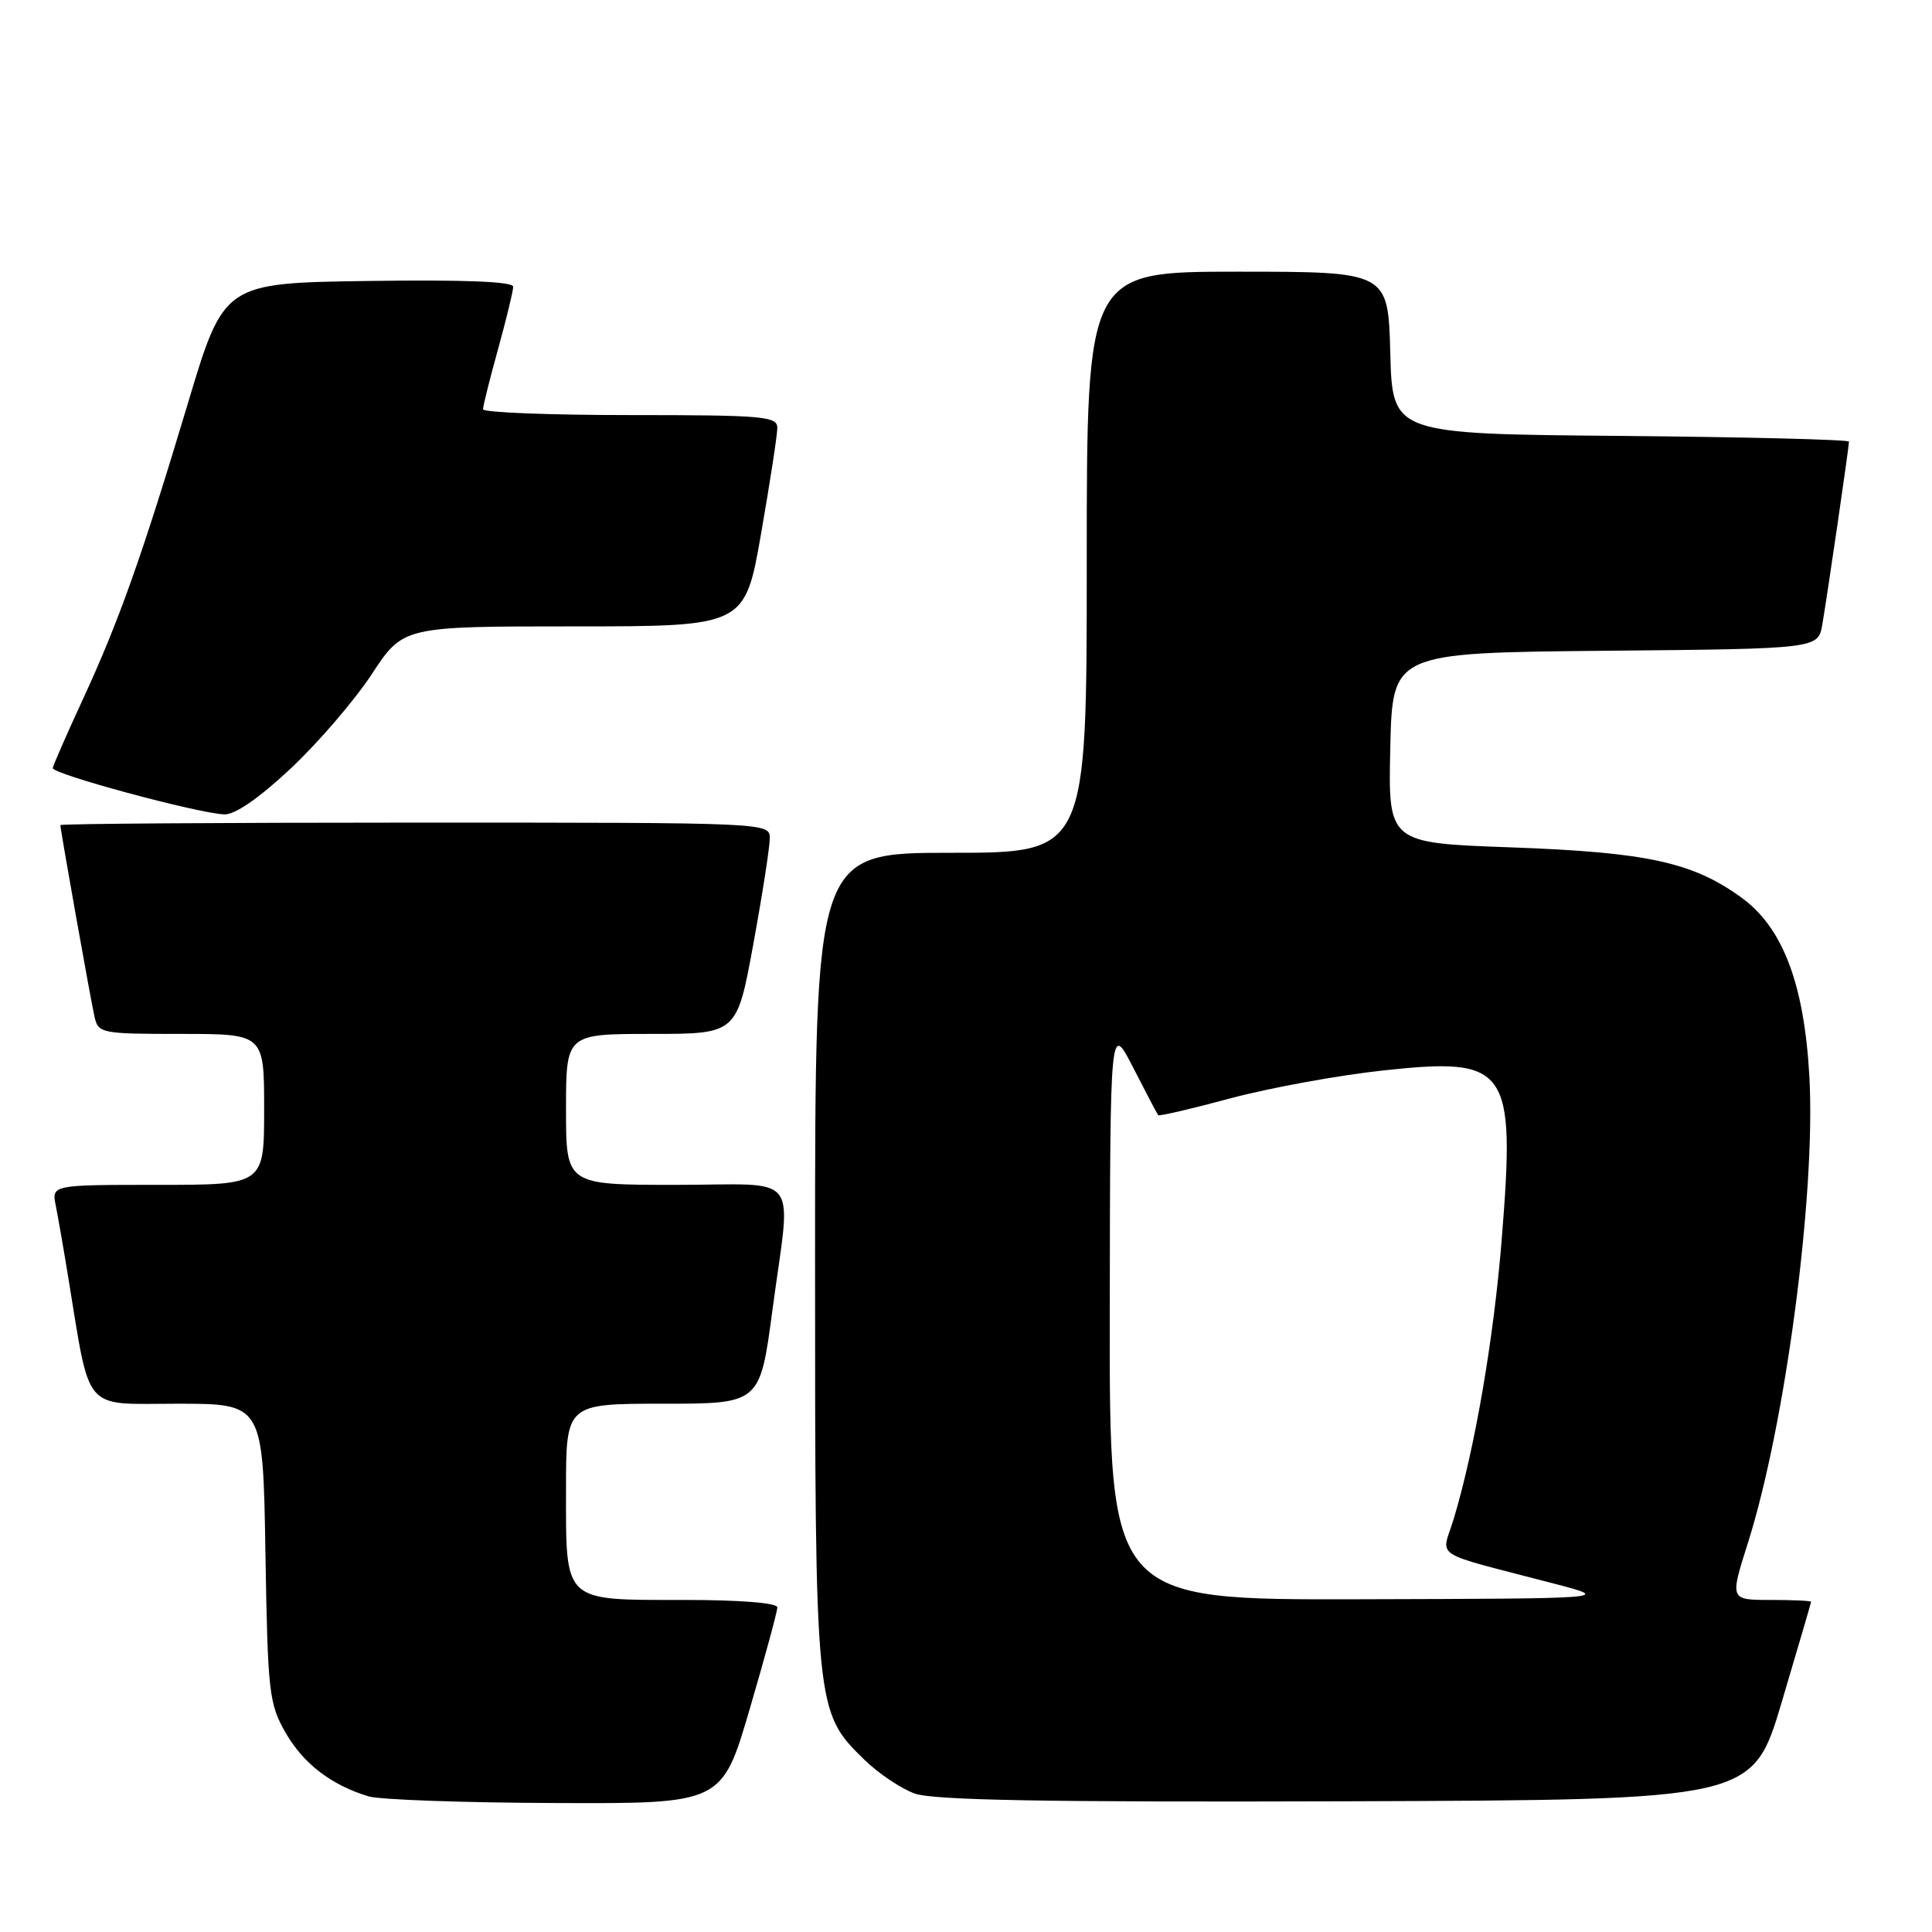 <?xml version="1.0" encoding="UTF-8" standalone="no"?>
<!DOCTYPE svg PUBLIC "-//W3C//DTD SVG 1.1//EN" "http://www.w3.org/Graphics/SVG/1.1/DTD/svg11.dtd" >
<svg xmlns="http://www.w3.org/2000/svg" xmlns:xlink="http://www.w3.org/1999/xlink" version="1.1" viewBox="0 0 256 256">
 <g >
 <path fill="currentColor"
d=" M 99.33 226.49 C 101.35 219.60 103.00 213.53 103.00 212.99 C 103.00 212.39 98.07 212.00 90.57 212.00 C 74.53 212.00 75.00 212.44 75.00 197.43 C 75.00 186.00 75.00 186.00 87.85 186.00 C 100.70 186.00 100.70 186.00 102.35 173.61 C 104.84 154.93 106.44 157.00 89.50 157.00 C 75.00 157.00 75.00 157.00 75.00 147.00 C 75.00 137.00 75.00 137.00 86.32 137.00 C 97.64 137.00 97.64 137.00 99.82 125.09 C 101.02 118.53 102.00 112.23 102.00 111.09 C 102.00 109.00 101.98 109.00 55.00 109.00 C 29.15 109.00 8.00 109.15 8.00 109.33 C 8.00 109.95 12.02 132.52 12.53 134.75 C 13.02 136.92 13.45 137.00 24.02 137.00 C 35.00 137.00 35.00 137.00 35.00 147.00 C 35.00 157.00 35.00 157.00 20.92 157.00 C 6.84 157.00 6.84 157.00 7.39 159.75 C 7.69 161.26 8.42 165.43 9.00 169.00 C 12.04 187.46 10.79 186.00 23.50 186.00 C 34.85 186.00 34.85 186.00 35.17 205.75 C 35.48 224.32 35.64 225.74 37.84 229.59 C 40.20 233.70 43.89 236.53 48.84 238.03 C 50.30 238.47 61.44 238.87 73.58 238.91 C 95.66 239.00 95.66 239.00 99.33 226.49 Z  M 236.10 225.50 C 238.22 218.35 239.97 212.39 239.98 212.25 C 239.99 212.11 237.57 212.00 234.61 212.00 C 229.21 212.00 229.21 212.00 231.59 204.50 C 236.58 188.79 240.62 158.15 239.75 142.61 C 239.06 130.35 236.23 122.90 230.74 118.93 C 224.28 114.24 218.22 112.93 200.22 112.28 C 183.94 111.70 183.94 111.70 184.22 99.10 C 184.50 86.50 184.50 86.50 212.71 86.23 C 240.92 85.97 240.92 85.97 241.47 82.73 C 242.14 78.82 245.00 59.21 245.00 58.52 C 245.00 58.25 231.39 57.91 214.75 57.76 C 184.50 57.50 184.50 57.50 184.22 46.75 C 183.93 36.00 183.93 36.00 163.97 36.00 C 144.00 36.00 144.00 36.00 144.00 74.50 C 144.00 113.00 144.00 113.00 126.00 113.00 C 108.00 113.00 108.00 113.00 108.00 166.82 C 108.00 226.60 108.02 226.81 114.51 233.15 C 116.37 234.97 119.37 236.99 121.19 237.65 C 123.64 238.54 138.51 238.81 178.37 238.68 C 232.24 238.50 232.24 238.50 236.10 225.50 Z  M 38.50 101.85 C 42.11 98.47 46.95 92.84 49.25 89.35 C 53.42 83.00 53.42 83.00 76.06 83.00 C 98.70 83.00 98.70 83.00 100.85 70.69 C 102.03 63.92 103.00 57.62 103.00 56.69 C 103.00 55.16 101.15 55.00 83.50 55.00 C 72.78 55.00 64.00 54.65 64.00 54.23 C 64.00 53.81 64.90 50.21 66.00 46.24 C 67.10 42.27 68.00 38.56 68.00 37.99 C 68.00 37.31 61.54 37.05 48.84 37.23 C 29.67 37.50 29.67 37.50 24.88 53.50 C 18.82 73.70 15.76 82.33 10.94 92.75 C 8.83 97.32 7.06 101.37 6.99 101.77 C 6.87 102.55 26.12 107.75 29.71 107.91 C 31.13 107.97 34.30 105.78 38.50 101.85 Z  M 147.05 173.75 C 147.10 135.50 147.10 135.50 150.17 141.50 C 151.86 144.80 153.34 147.62 153.47 147.77 C 153.60 147.92 157.94 146.91 163.10 145.52 C 168.27 144.14 177.31 142.49 183.19 141.85 C 199.88 140.04 200.82 141.37 198.99 164.17 C 197.94 177.32 195.42 191.99 192.63 201.24 C 191.01 206.62 189.24 205.47 206.00 209.86 C 213.50 211.82 213.50 211.82 180.25 211.91 C 147.00 212.00 147.00 212.00 147.05 173.75 Z "/>
</g>
</svg>
